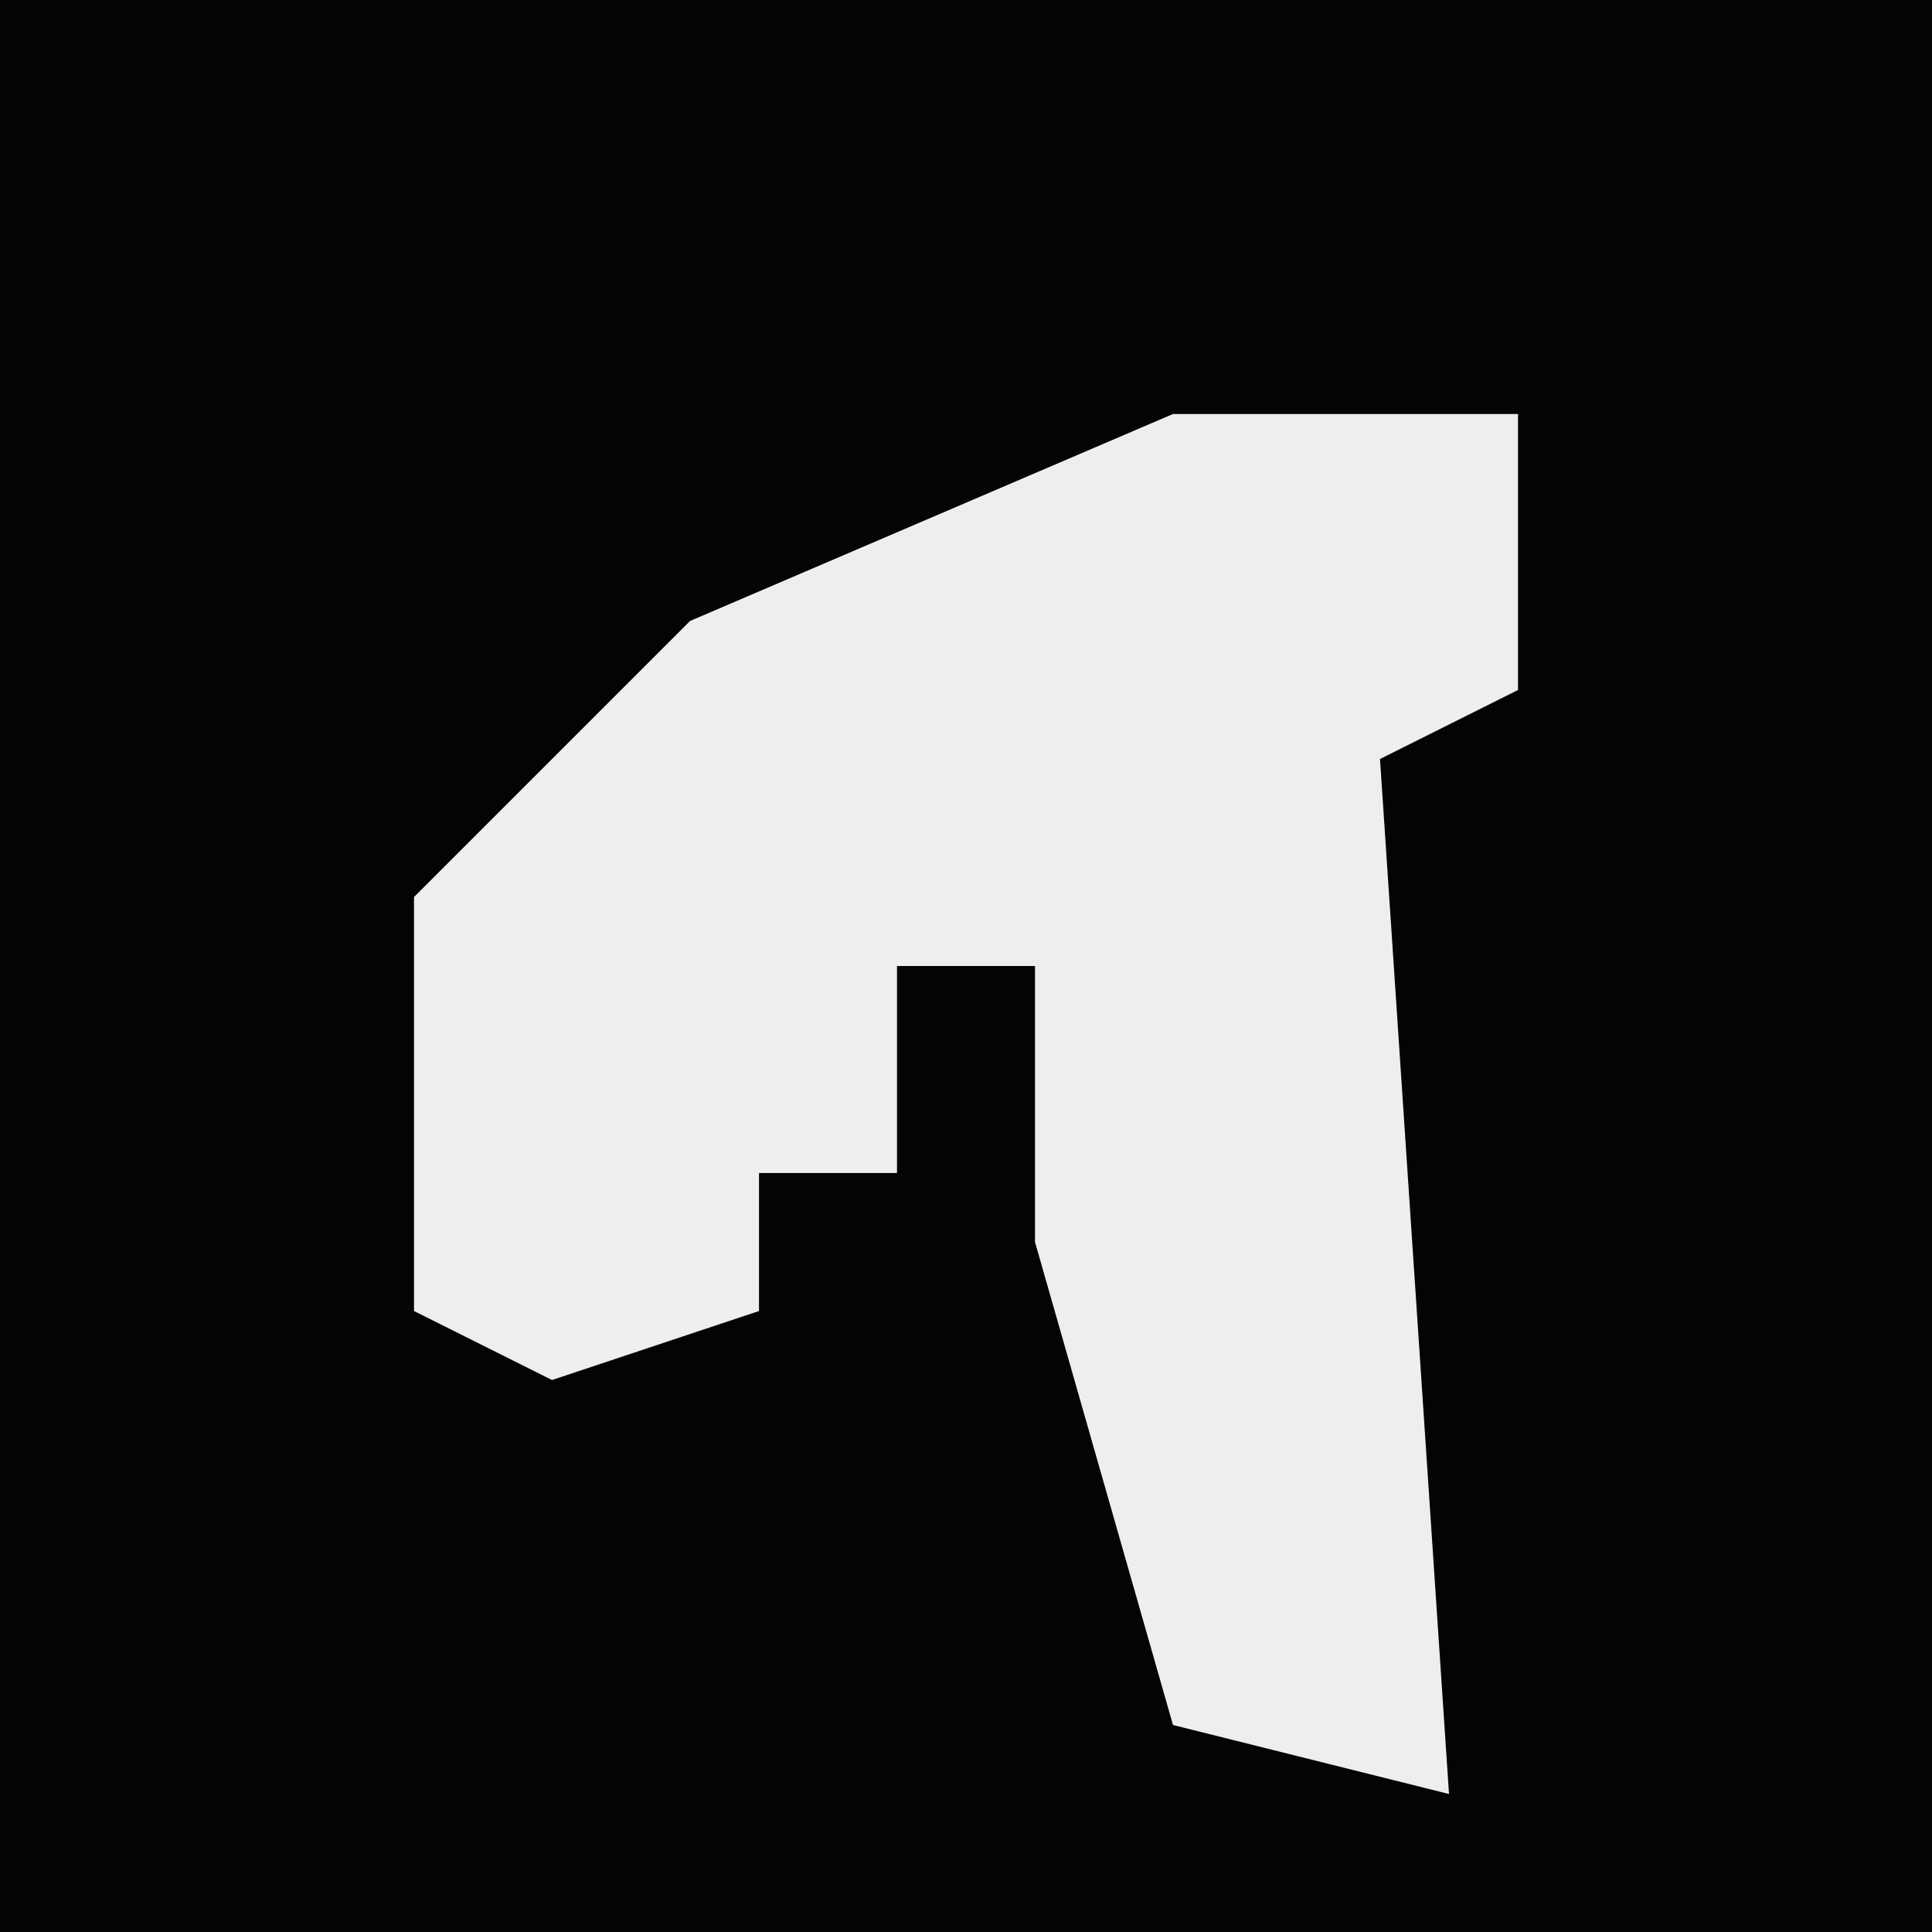 <?xml version="1.0" encoding="UTF-8"?>
<svg version="1.1" xmlns="http://www.w3.org/2000/svg" width="28" height="28">
<path d="M0,0 L28,0 L28,28 L0,28 Z " fill="#040404" transform="translate(0,0)"/>
<path d="M0,0 L5,0 L5,4 L3,5 L4,20 L0,19 L-2,12 L-2,8 L-4,8 L-4,11 L-6,11 L-6,13 L-9,14 L-11,13 L-11,7 L-7,3 Z " fill="#EEEEEE" transform="translate(17,6)"/>
</svg>
